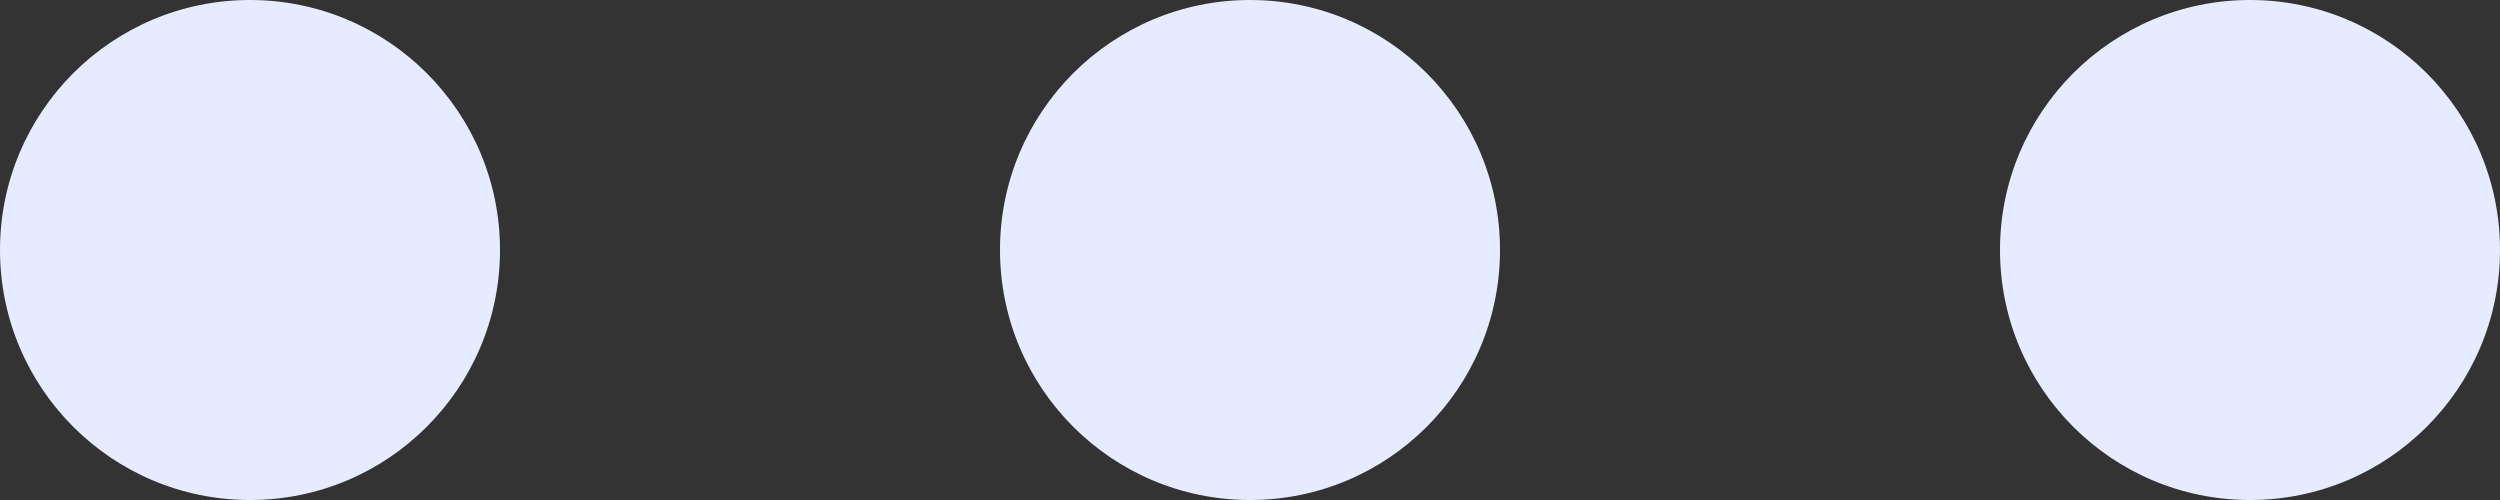 <svg id="Layer_1" xmlns="http://www.w3.org/2000/svg" viewBox="0 0 50 10"><rect x="0" y="0" width="50" height="10" fill="#333333" stroke="none"/><style>.st0{fill:#e6ebff}</style><circle class="st0" cx="5" cy="5" r="5"/><circle class="st0" cx="45" cy="5" r="5"/><circle class="st0" cx="25" cy="5" r="5"/></svg>